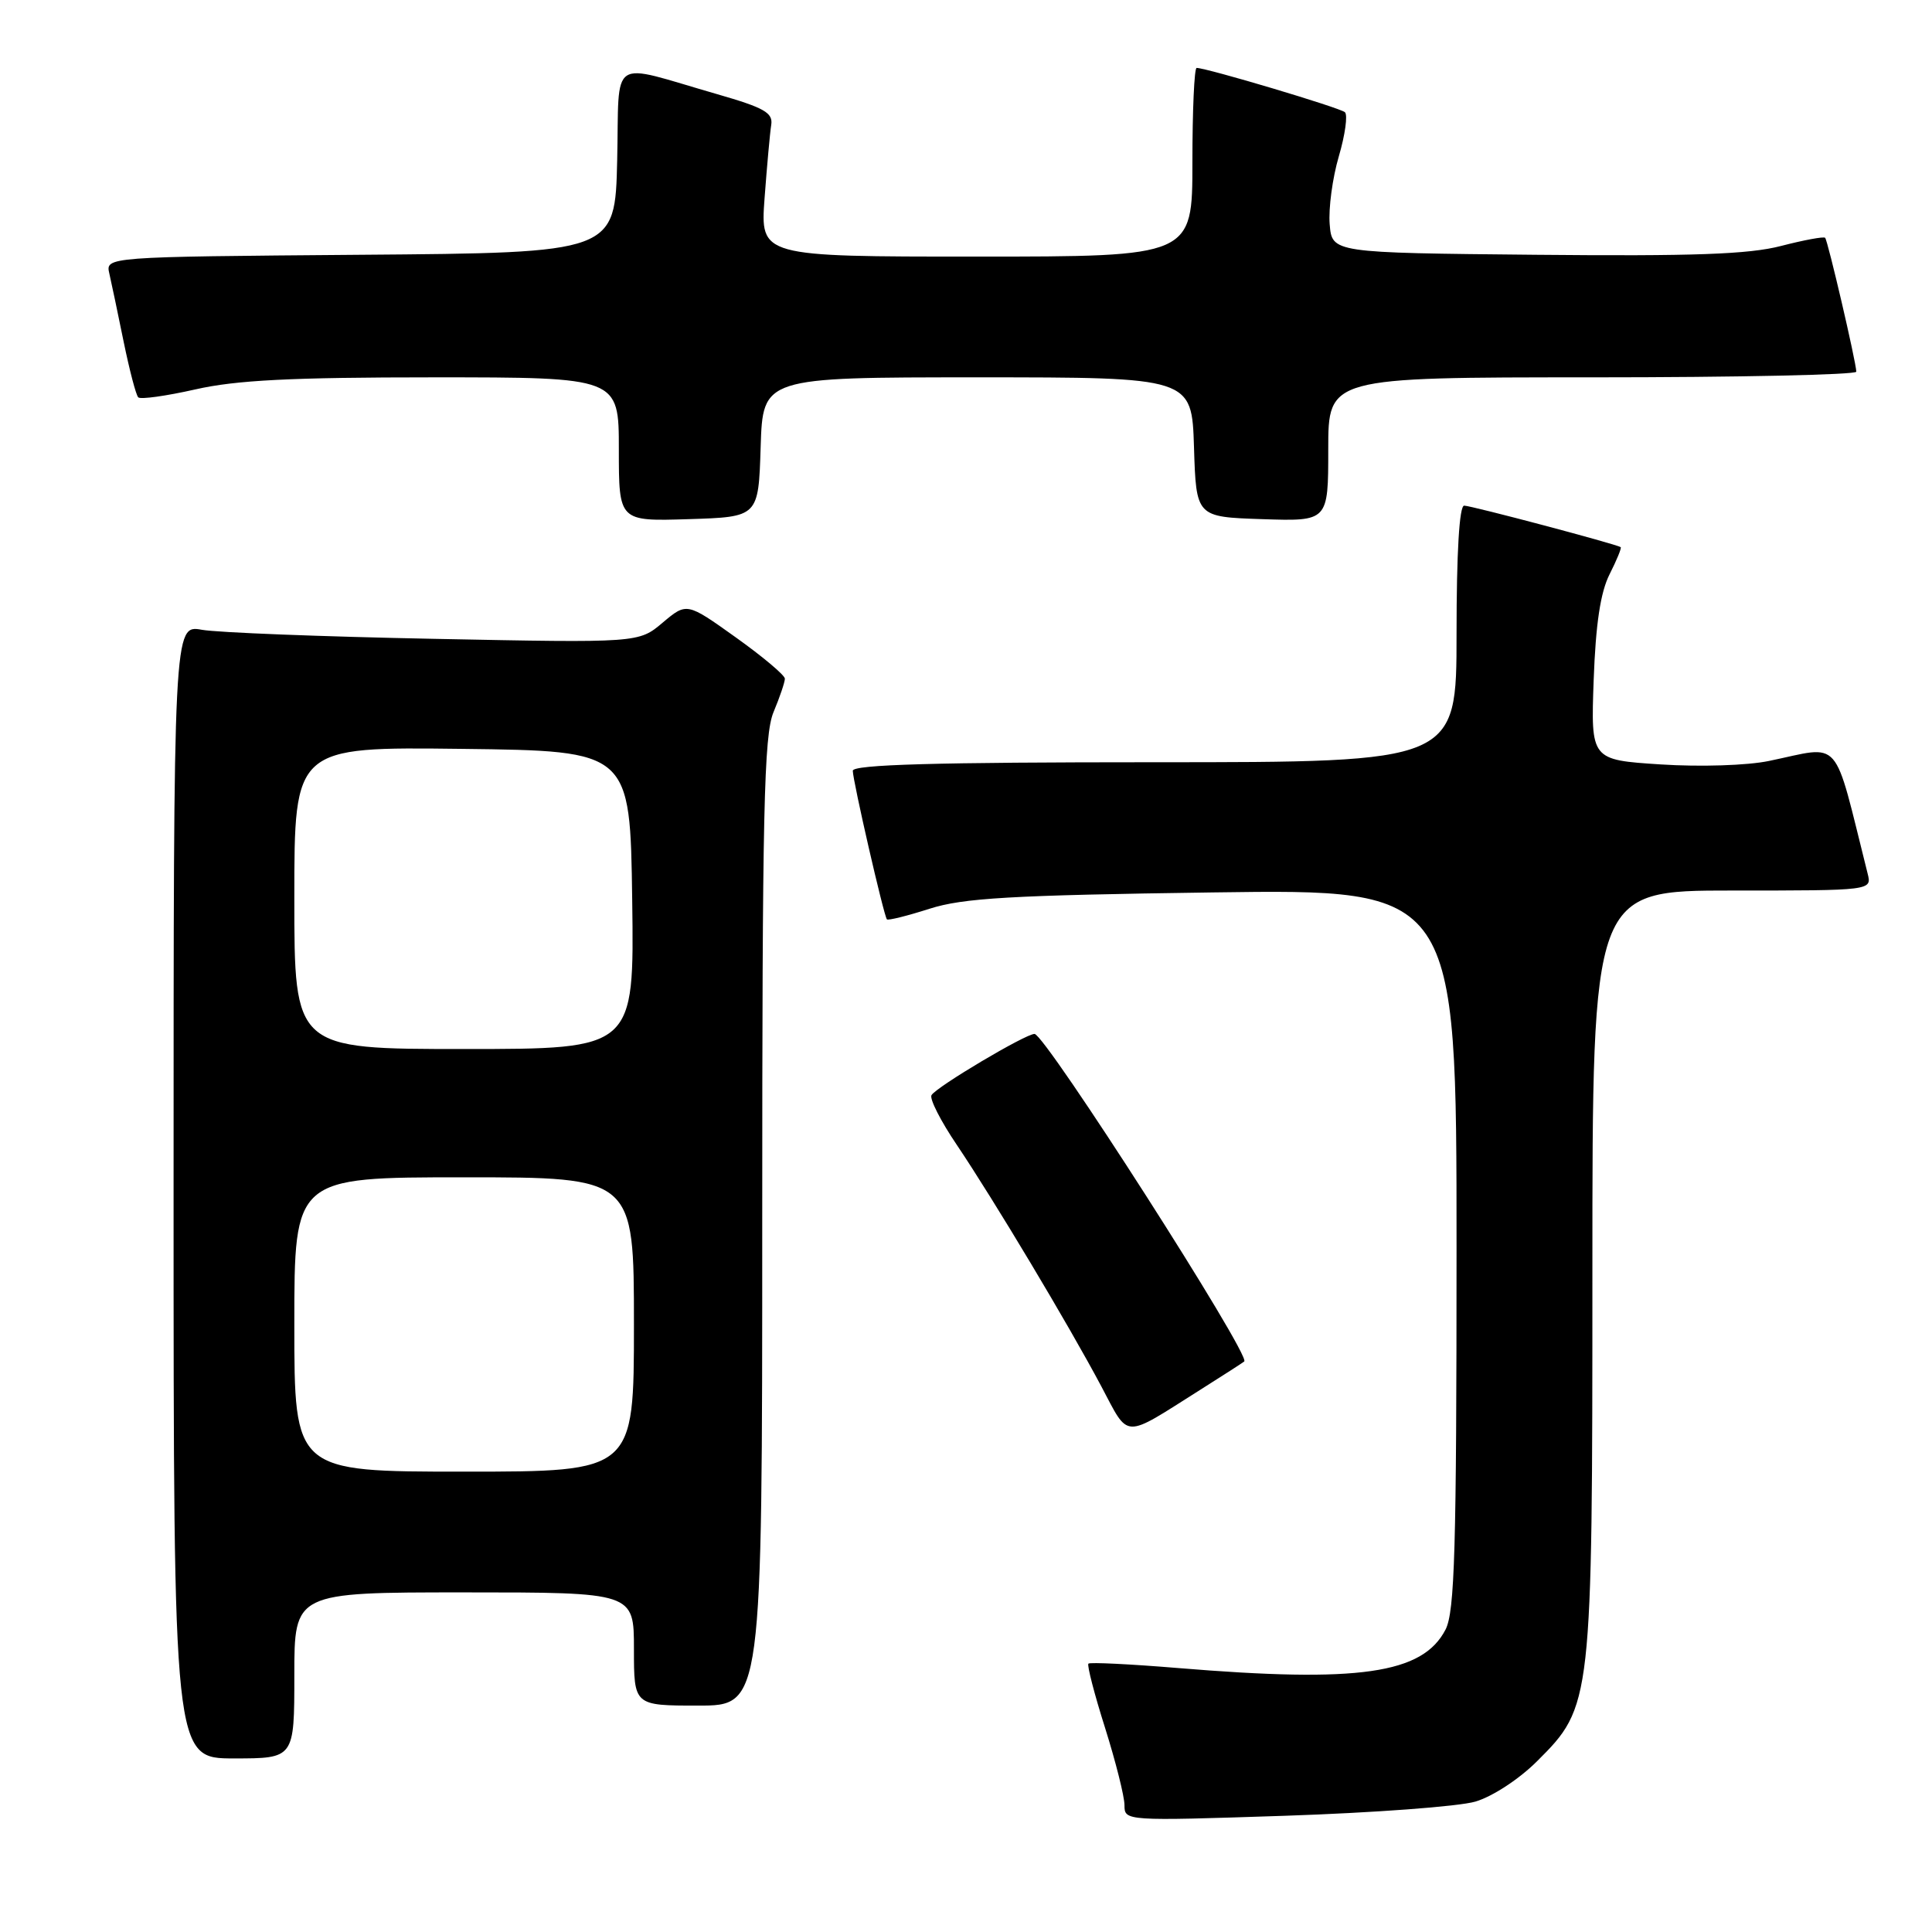 <?xml version="1.0" encoding="UTF-8" standalone="no"?>
<!DOCTYPE svg PUBLIC "-//W3C//DTD SVG 1.1//EN" "http://www.w3.org/Graphics/SVG/1.1/DTD/svg11.dtd" >
<svg xmlns="http://www.w3.org/2000/svg" xmlns:xlink="http://www.w3.org/1999/xlink" version="1.1" viewBox="0 0 256 256">
 <g >
 <path fill="currentColor"
d=" M 195.50 238.72 C 197.77 238.05 201.31 235.73 203.68 233.36 C 210.96 226.10 211.00 225.71 211.00 168.32 C 211.00 118.00 211.00 118.00 229.52 118.00 C 248.04 118.00 248.04 118.00 247.47 115.75 C 242.82 97.24 244.20 98.81 234.40 100.83 C 231.53 101.43 225.27 101.63 220.05 101.29 C 210.79 100.69 210.79 100.69 211.17 90.10 C 211.44 82.67 212.07 78.48 213.28 76.09 C 214.23 74.21 214.89 72.60 214.75 72.50 C 214.18 72.10 194.95 67.00 194.01 67.00 C 193.37 67.00 193.00 73.18 193.00 84.00 C 193.00 101.00 193.00 101.00 153.00 101.00 C 124.01 101.00 113.00 101.31 113.00 102.13 C 113.00 103.45 117.11 121.35 117.52 121.82 C 117.68 121.99 120.21 121.36 123.15 120.42 C 127.61 118.99 133.88 118.62 160.75 118.25 C 193.00 117.80 193.00 117.80 193.00 165.45 C 193.00 205.29 192.76 213.56 191.54 215.93 C 188.50 221.80 180.08 223.01 156.05 221.02 C 149.75 220.50 144.43 220.24 144.22 220.44 C 144.02 220.65 145.01 224.48 146.43 228.96 C 147.84 233.44 149.00 238.05 149.00 239.20 C 149.00 241.29 149.11 241.30 170.25 240.60 C 181.94 240.21 193.30 239.37 195.50 238.72 Z  M 39.00 222.00 C 39.00 211.00 39.00 211.00 61.50 211.00 C 84.00 211.00 84.00 211.00 84.00 218.50 C 84.00 226.00 84.00 226.00 92.50 226.00 C 101.00 226.00 101.00 226.00 101.00 161.97 C 101.00 107.31 101.22 97.41 102.50 94.35 C 103.33 92.37 104.00 90.38 104.00 89.93 C 104.00 89.47 101.07 87.01 97.50 84.46 C 91.00 79.82 91.00 79.82 87.81 82.50 C 84.63 85.19 84.63 85.19 57.56 84.65 C 42.68 84.36 28.81 83.82 26.75 83.45 C 23.00 82.78 23.00 82.78 23.00 157.89 C 23.00 233.00 23.00 233.00 31.00 233.00 C 39.00 233.00 39.00 233.00 39.00 222.00 Z  M 158.97 184.20 C 162.01 182.28 164.67 180.57 164.87 180.40 C 165.79 179.64 138.48 137.00 137.08 137.00 C 135.88 137.00 124.13 143.98 123.43 145.11 C 123.14 145.58 124.65 148.56 126.80 151.73 C 131.66 158.95 141.58 175.51 145.94 183.72 C 149.67 190.74 148.68 190.70 158.97 184.20 Z  M 100.79 59.25 C 101.08 50.00 101.08 50.00 129.50 50.00 C 157.92 50.00 157.92 50.00 158.21 59.25 C 158.50 68.50 158.50 68.50 167.25 68.79 C 176.00 69.08 176.00 69.08 176.00 59.54 C 176.00 50.00 176.00 50.00 211.00 50.00 C 230.25 50.00 245.99 49.66 245.97 49.25 C 245.93 47.90 242.19 31.86 241.84 31.51 C 241.65 31.32 239.02 31.81 236.00 32.59 C 231.75 33.70 224.37 33.96 203.50 33.76 C 176.50 33.50 176.50 33.50 176.19 29.71 C 176.02 27.62 176.56 23.58 177.40 20.72 C 178.24 17.86 178.60 15.23 178.21 14.87 C 177.57 14.28 159.89 9.00 158.56 9.00 C 158.25 9.00 158.00 14.62 158.00 21.50 C 158.00 34.00 158.00 34.00 129.37 34.00 C 100.74 34.00 100.74 34.00 101.31 26.25 C 101.63 21.99 102.02 17.63 102.19 16.56 C 102.45 14.94 101.28 14.28 95.00 12.47 C 80.47 8.29 82.10 7.21 81.78 21.24 C 81.50 33.50 81.50 33.50 47.73 33.76 C 13.97 34.03 13.97 34.03 14.49 36.26 C 14.77 37.49 15.63 41.56 16.39 45.31 C 17.16 49.05 18.02 52.36 18.32 52.65 C 18.62 52.95 22.02 52.47 25.88 51.60 C 31.27 50.37 38.56 50.00 57.45 50.00 C 82.00 50.00 82.00 50.00 82.00 59.54 C 82.00 69.08 82.00 69.08 91.25 68.79 C 100.50 68.50 100.50 68.50 100.79 59.25 Z  M 39.00 175.50 C 39.00 156.00 39.00 156.00 61.50 156.00 C 84.00 156.00 84.00 156.00 84.00 175.50 C 84.00 195.00 84.00 195.00 61.50 195.00 C 39.00 195.00 39.00 195.00 39.00 175.50 Z  M 39.00 118.98 C 39.00 98.96 39.00 98.96 61.25 99.23 C 83.50 99.50 83.50 99.50 83.77 119.25 C 84.04 139.00 84.04 139.00 61.52 139.00 C 39.00 139.00 39.00 139.00 39.00 118.98 Z "/>
</g>
</svg>